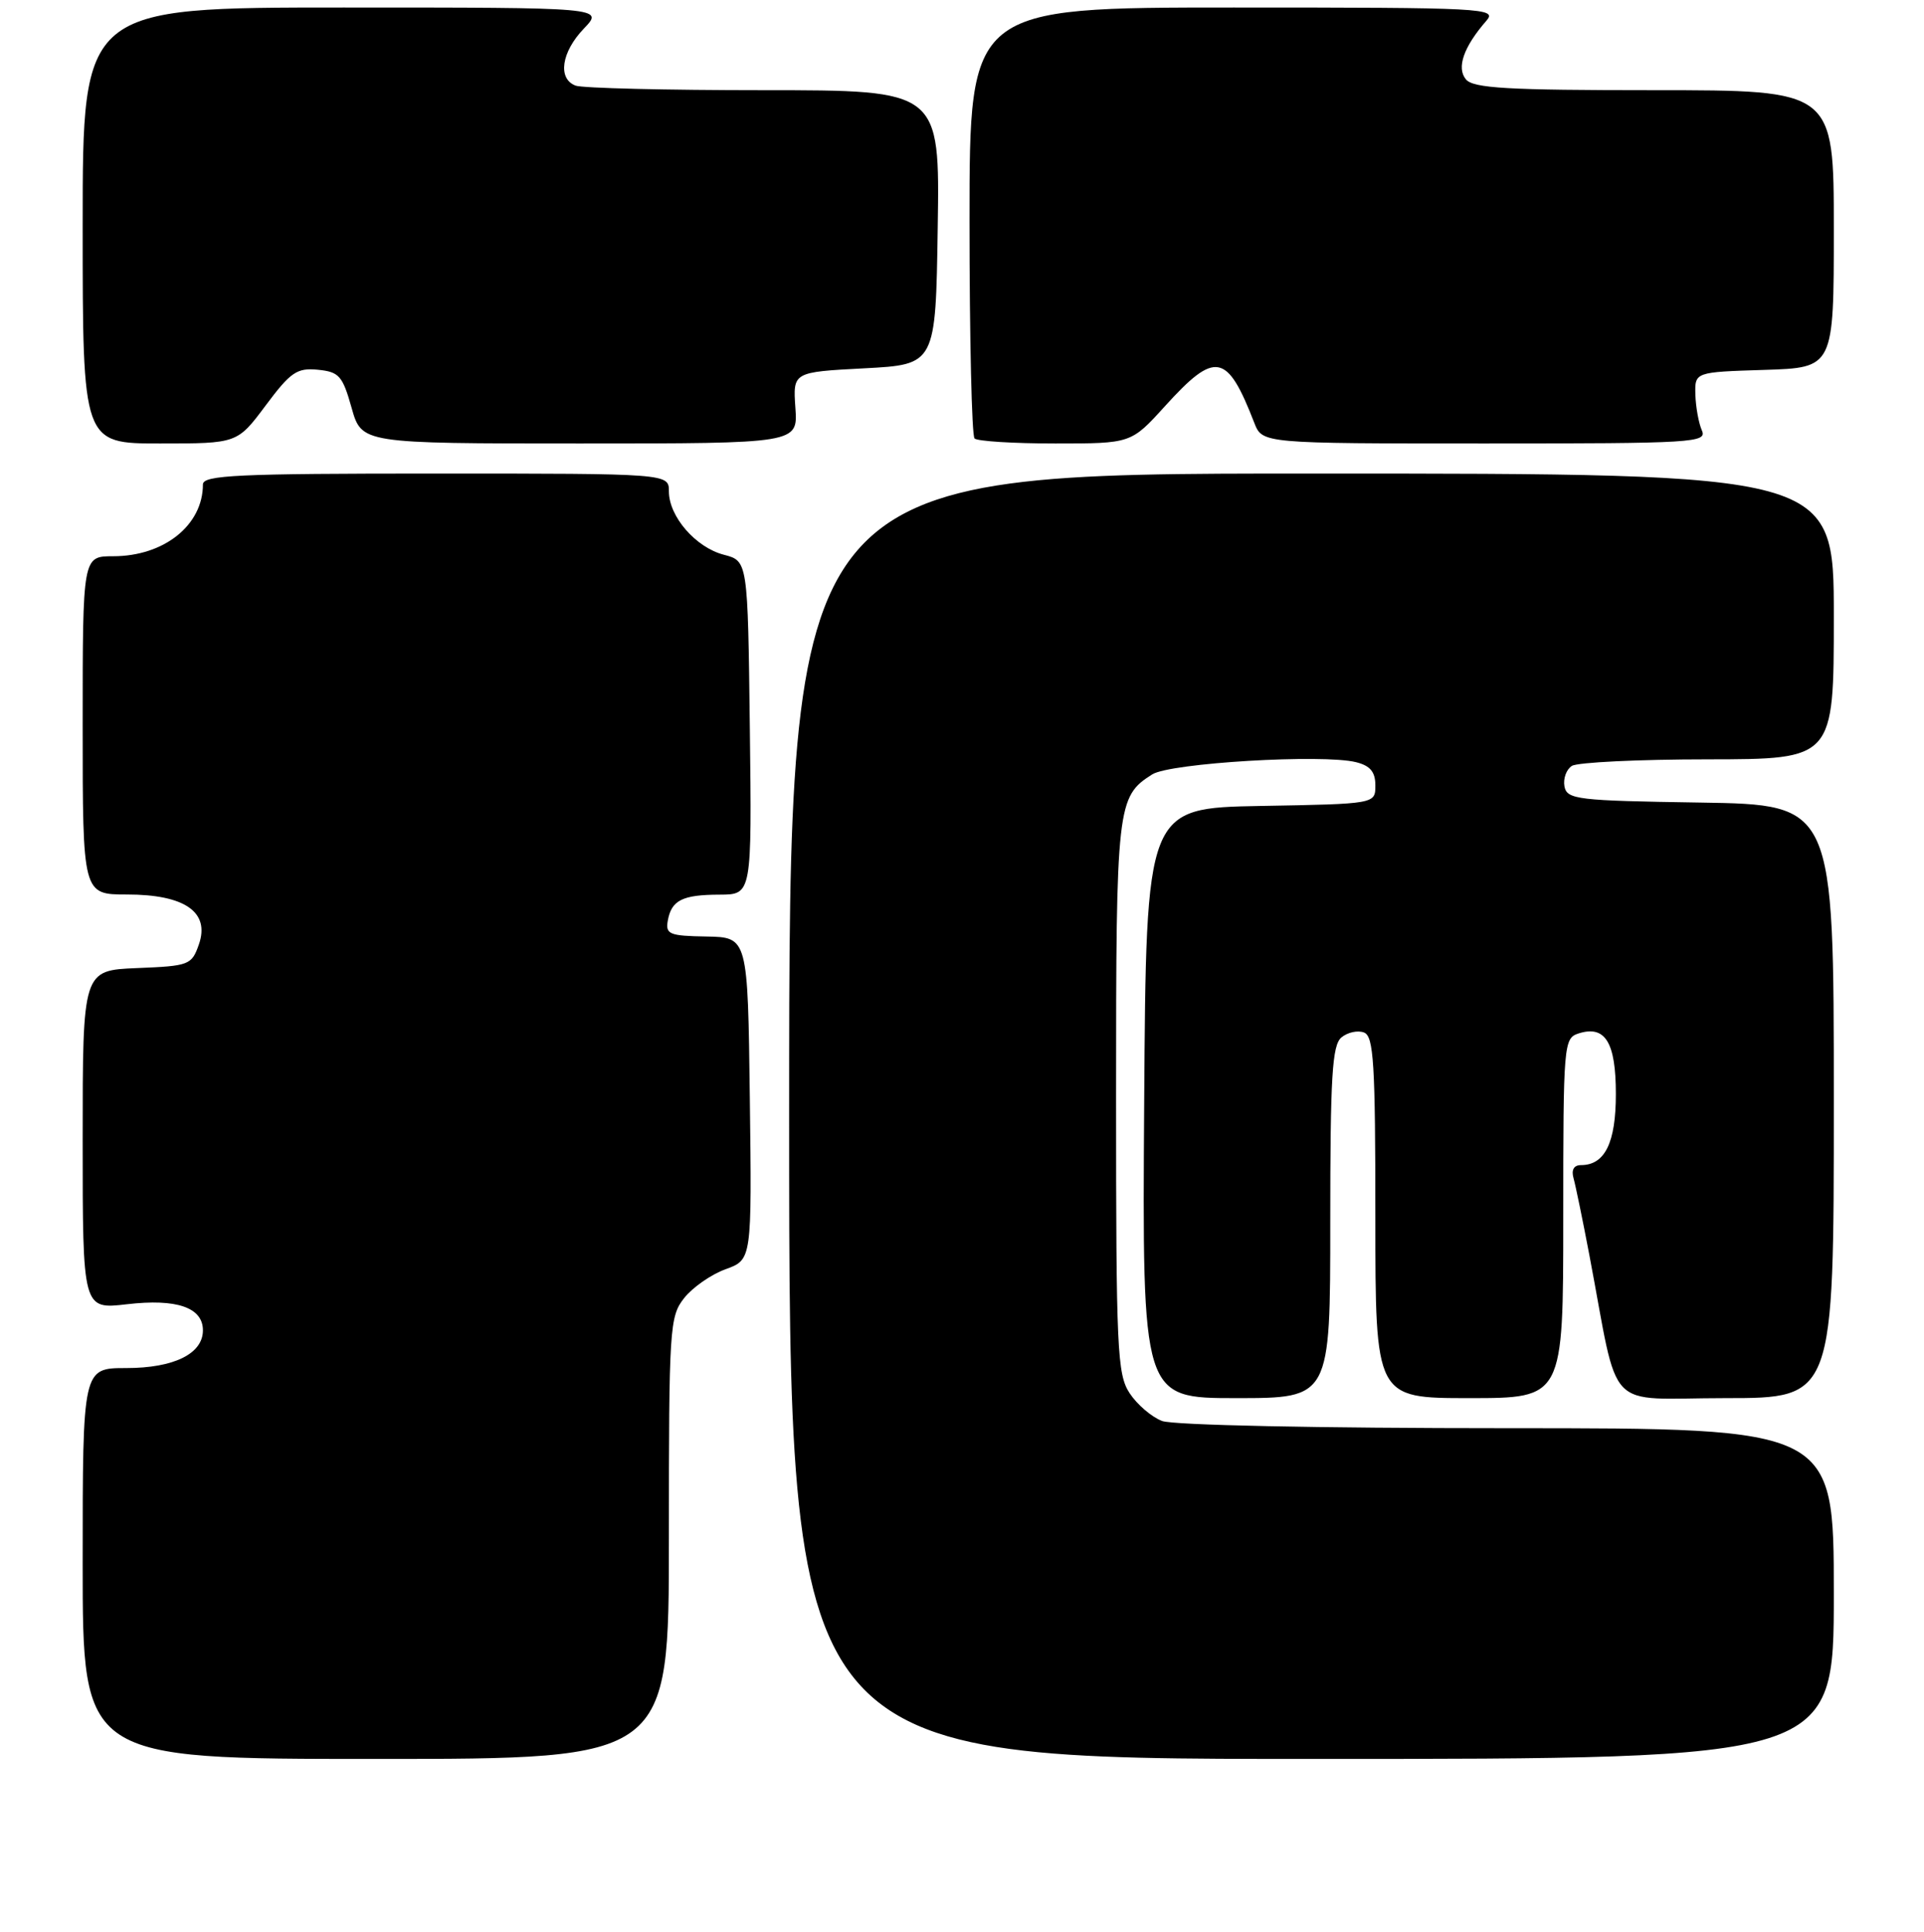 <?xml version="1.0" encoding="UTF-8" standalone="no"?>
<!DOCTYPE svg PUBLIC "-//W3C//DTD SVG 1.1//EN" "http://www.w3.org/Graphics/SVG/1.1/DTD/svg11.dtd" >
<svg xmlns="http://www.w3.org/2000/svg" xmlns:xlink="http://www.w3.org/1999/xlink" version="1.1" viewBox="0 0 256 257">
 <g >
 <path fill="currentColor"
d=" M 89.00 204.63 C 89.00 176.64 89.09 175.15 91.03 172.69 C 92.15 171.27 94.63 169.54 96.55 168.85 C 100.04 167.58 100.04 167.58 99.77 146.14 C 99.50 124.69 99.50 124.69 94.00 124.59 C 89.07 124.51 88.54 124.29 88.85 122.50 C 89.33 119.76 90.78 119.03 95.77 119.02 C 100.04 119.00 100.04 119.00 99.77 96.81 C 99.50 74.63 99.50 74.63 96.31 73.80 C 92.57 72.83 89.00 68.72 89.00 65.37 C 89.00 63.00 89.00 63.00 58.00 63.00 C 31.56 63.00 27.00 63.21 27.00 64.45 C 27.00 69.87 21.83 74.00 15.05 74.00 C 11.00 74.00 11.00 74.00 11.00 96.50 C 11.00 119.00 11.00 119.00 16.89 119.00 C 24.59 119.00 27.97 121.34 26.46 125.65 C 25.50 128.39 25.17 128.51 18.23 128.79 C 11.00 129.09 11.00 129.09 11.00 151.64 C 11.00 174.20 11.00 174.20 16.90 173.51 C 23.51 172.74 27.00 173.94 27.00 176.98 C 27.00 180.10 23.14 182.00 16.78 182.00 C 11.00 182.00 11.00 182.00 11.00 208.00 C 11.00 234.00 11.00 234.00 50.00 234.00 C 89.00 234.00 89.00 234.00 89.00 204.63 Z  M 244.00 212.00 C 244.00 190.00 244.00 190.00 200.57 190.00 C 175.38 190.00 156.07 189.60 154.62 189.04 C 153.24 188.52 151.29 186.85 150.30 185.34 C 148.65 182.82 148.50 179.57 148.50 145.95 C 148.50 107.07 148.62 105.99 153.31 103.02 C 155.71 101.50 176.03 100.29 180.44 101.40 C 182.32 101.87 183.00 102.69 183.00 104.49 C 183.00 106.95 183.00 106.95 167.75 107.22 C 152.50 107.50 152.50 107.50 152.24 146.75 C 151.98 186.00 151.98 186.00 164.49 186.00 C 177.00 186.00 177.00 186.00 177.00 162.62 C 177.00 143.15 177.25 139.04 178.49 138.01 C 179.31 137.33 180.66 137.04 181.49 137.36 C 182.78 137.85 183.00 141.44 183.00 161.97 C 183.00 186.00 183.00 186.00 195.50 186.00 C 208.00 186.00 208.00 186.00 208.00 162.07 C 208.00 138.83 208.06 138.12 210.05 137.48 C 213.59 136.36 215.00 138.66 215.00 145.55 C 215.00 152.03 213.54 155.00 210.36 155.00 C 209.41 155.00 209.05 155.64 209.37 156.75 C 209.64 157.71 210.59 162.32 211.48 167.00 C 215.54 188.37 213.28 186.00 229.57 186.00 C 244.00 186.00 244.00 186.00 244.00 146.52 C 244.00 107.05 244.00 107.05 226.26 106.77 C 209.82 106.52 208.50 106.36 208.16 104.62 C 207.97 103.59 208.41 102.36 209.15 101.89 C 209.89 101.42 218.04 101.02 227.25 101.02 C 244.00 101.00 244.00 101.00 244.00 82.00 C 244.00 63.00 244.00 63.00 174.50 63.00 C 105.00 63.00 105.00 63.00 105.00 148.50 C 105.00 234.00 105.00 234.00 174.50 234.00 C 244.00 234.00 244.00 234.00 244.00 212.00 Z  M 35.35 53.94 C 38.67 49.49 39.51 48.92 42.29 49.19 C 45.12 49.47 45.58 49.99 46.78 54.25 C 48.12 59.00 48.12 59.00 77.14 59.00 C 106.17 59.00 106.17 59.00 105.83 54.25 C 105.50 49.50 105.50 49.50 115.00 49.00 C 124.50 48.50 124.50 48.50 124.77 30.25 C 125.05 12.00 125.05 12.00 101.60 12.00 C 88.71 12.00 77.45 11.73 76.58 11.39 C 74.17 10.47 74.69 6.93 77.69 3.80 C 80.37 1.00 80.37 1.00 45.69 1.00 C 11.00 1.00 11.00 1.00 11.00 30.00 C 11.00 59.00 11.00 59.00 21.29 59.00 C 31.57 59.00 31.57 59.00 35.35 53.94 Z  M 155.00 54.04 C 161.72 46.63 163.27 46.92 166.89 56.25 C 167.96 59.00 167.96 59.00 197.59 59.00 C 225.43 59.00 227.17 58.89 226.44 57.25 C 226.02 56.29 225.63 54.15 225.58 52.50 C 225.50 49.50 225.50 49.50 234.75 49.21 C 244.00 48.92 244.00 48.92 244.00 30.46 C 244.00 12.00 244.00 12.00 220.12 12.00 C 200.59 12.00 196.03 11.74 195.05 10.56 C 193.77 9.02 194.74 6.24 197.78 2.75 C 199.23 1.09 197.55 1.00 164.15 1.00 C 129.00 1.00 129.00 1.00 129.00 29.33 C 129.00 44.92 129.30 57.97 129.67 58.33 C 130.03 58.70 134.87 59.00 140.42 59.00 C 150.50 59.00 150.50 59.00 155.00 54.04 Z "/>
</g>
</svg>